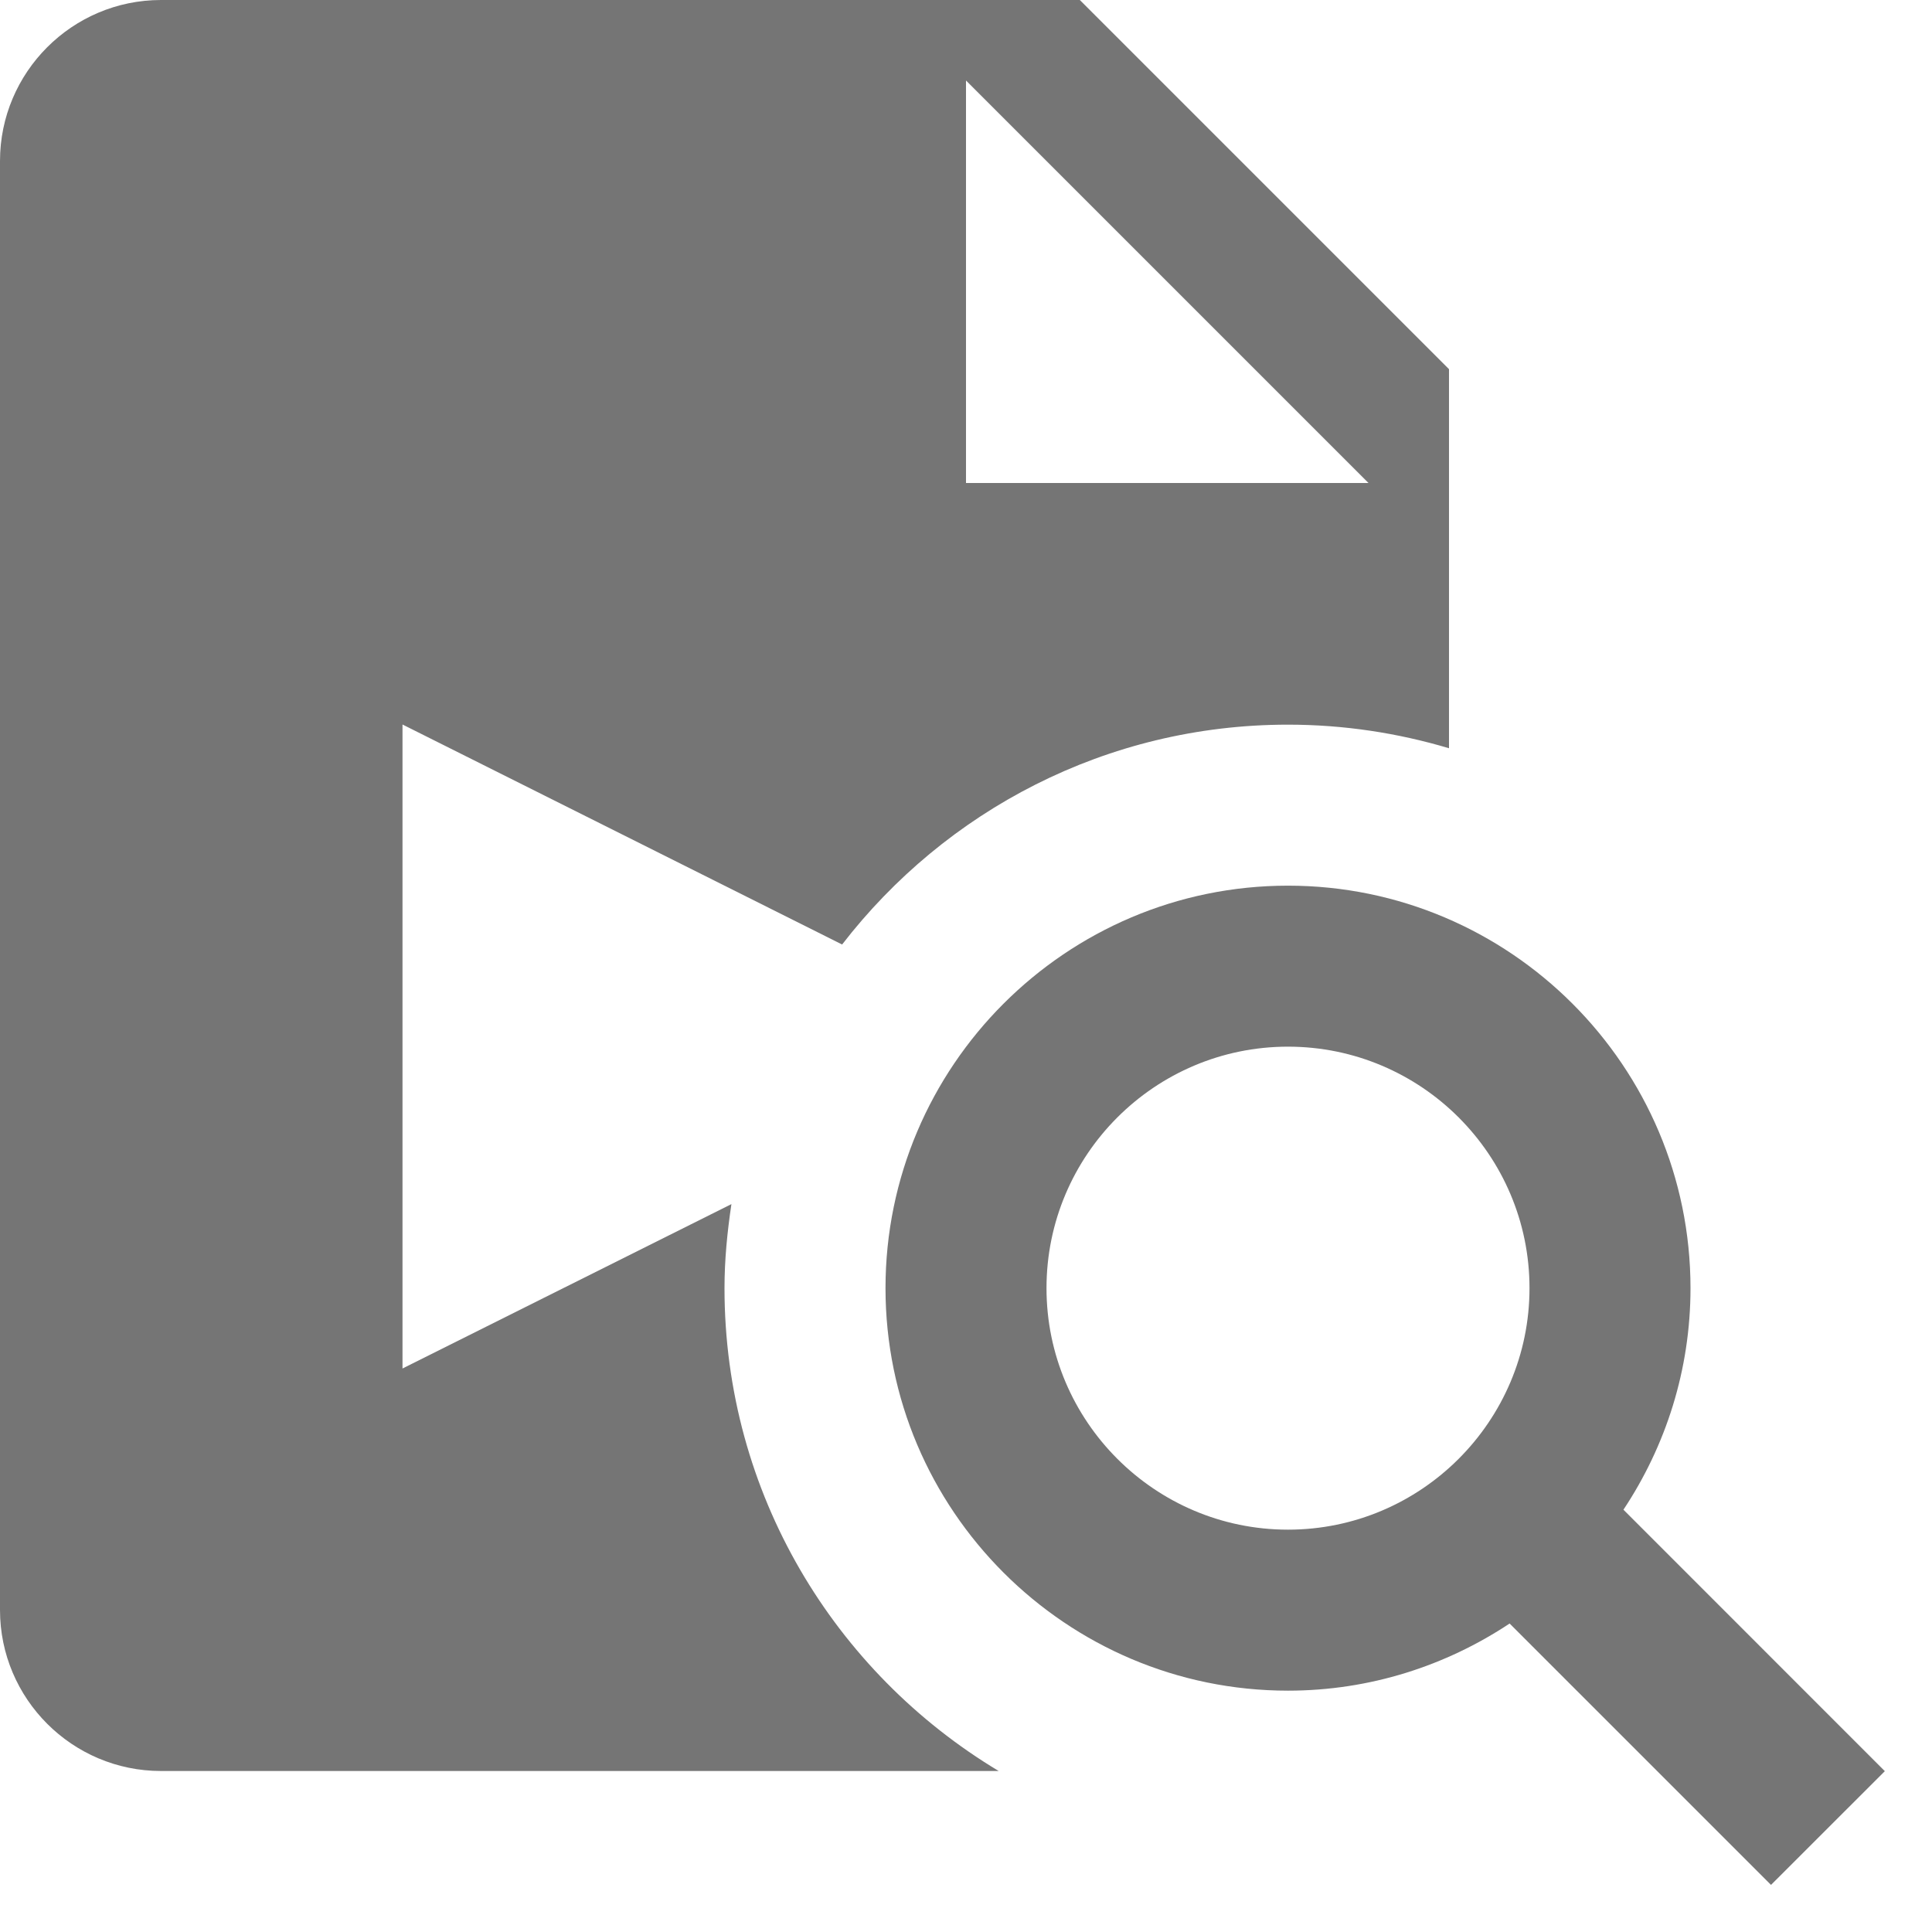 <?xml version="1.0" encoding="utf-8"?>
<!-- Generator: Adobe Illustrator 17.1.0, SVG Export Plug-In . SVG Version: 6.00 Build 0)  -->
<!DOCTYPE svg PUBLIC "-//W3C//DTD SVG 1.1//EN" "http://www.w3.org/Graphics/SVG/1.1/DTD/svg11.dtd">
<svg version="1.1" xmlns="http://www.w3.org/2000/svg" xmlns:xlink="http://www.w3.org/1999/xlink" x="0px" y="0px" width="24px"
	 height="24px" viewBox="0 0 24 24" enable-background="new 0 0 24 24" xml:space="preserve">
<g id="Frame_-_24px">
	<rect fill="none" width="24" height="24"/>
</g>
<g id="Filled_Icons">
	<g>
		<path fill="#757575" d="M9,16.002c0-0.356,0.035-0.702,0.086-1.044L5,17V9l5.461,2.733c1.28-1.658,3.282-2.731,5.539-2.731
			c0.695,0,1.366,0.104,2,0.293V4.586L13.414,0H2C0.897,0,0,0.898,0,2v18c0,1.103,0.897,2,2,2h10.406
			C10.368,20.776,9,18.552,9,16.002z M12,1l5,5h-5V1z"/>
		<path fill="#757575" d="M20.167,18.754C20.691,17.965,21,17.019,21,16.002c0-2.757-2.243-5-5-5s-5,2.243-5,5c0,2.756,2.243,5,5,5
			c1.018,0,1.963-0.31,2.753-0.834L22,23.415l1.414-1.413L20.167,18.754z M16,19.002c-1.654,0-3-1.347-3-3c0-1.655,1.346-3,3-3
			s3,1.345,3,3C19,17.655,17.654,19.002,16,19.002z"/>
	</g>
</g>
</svg>

